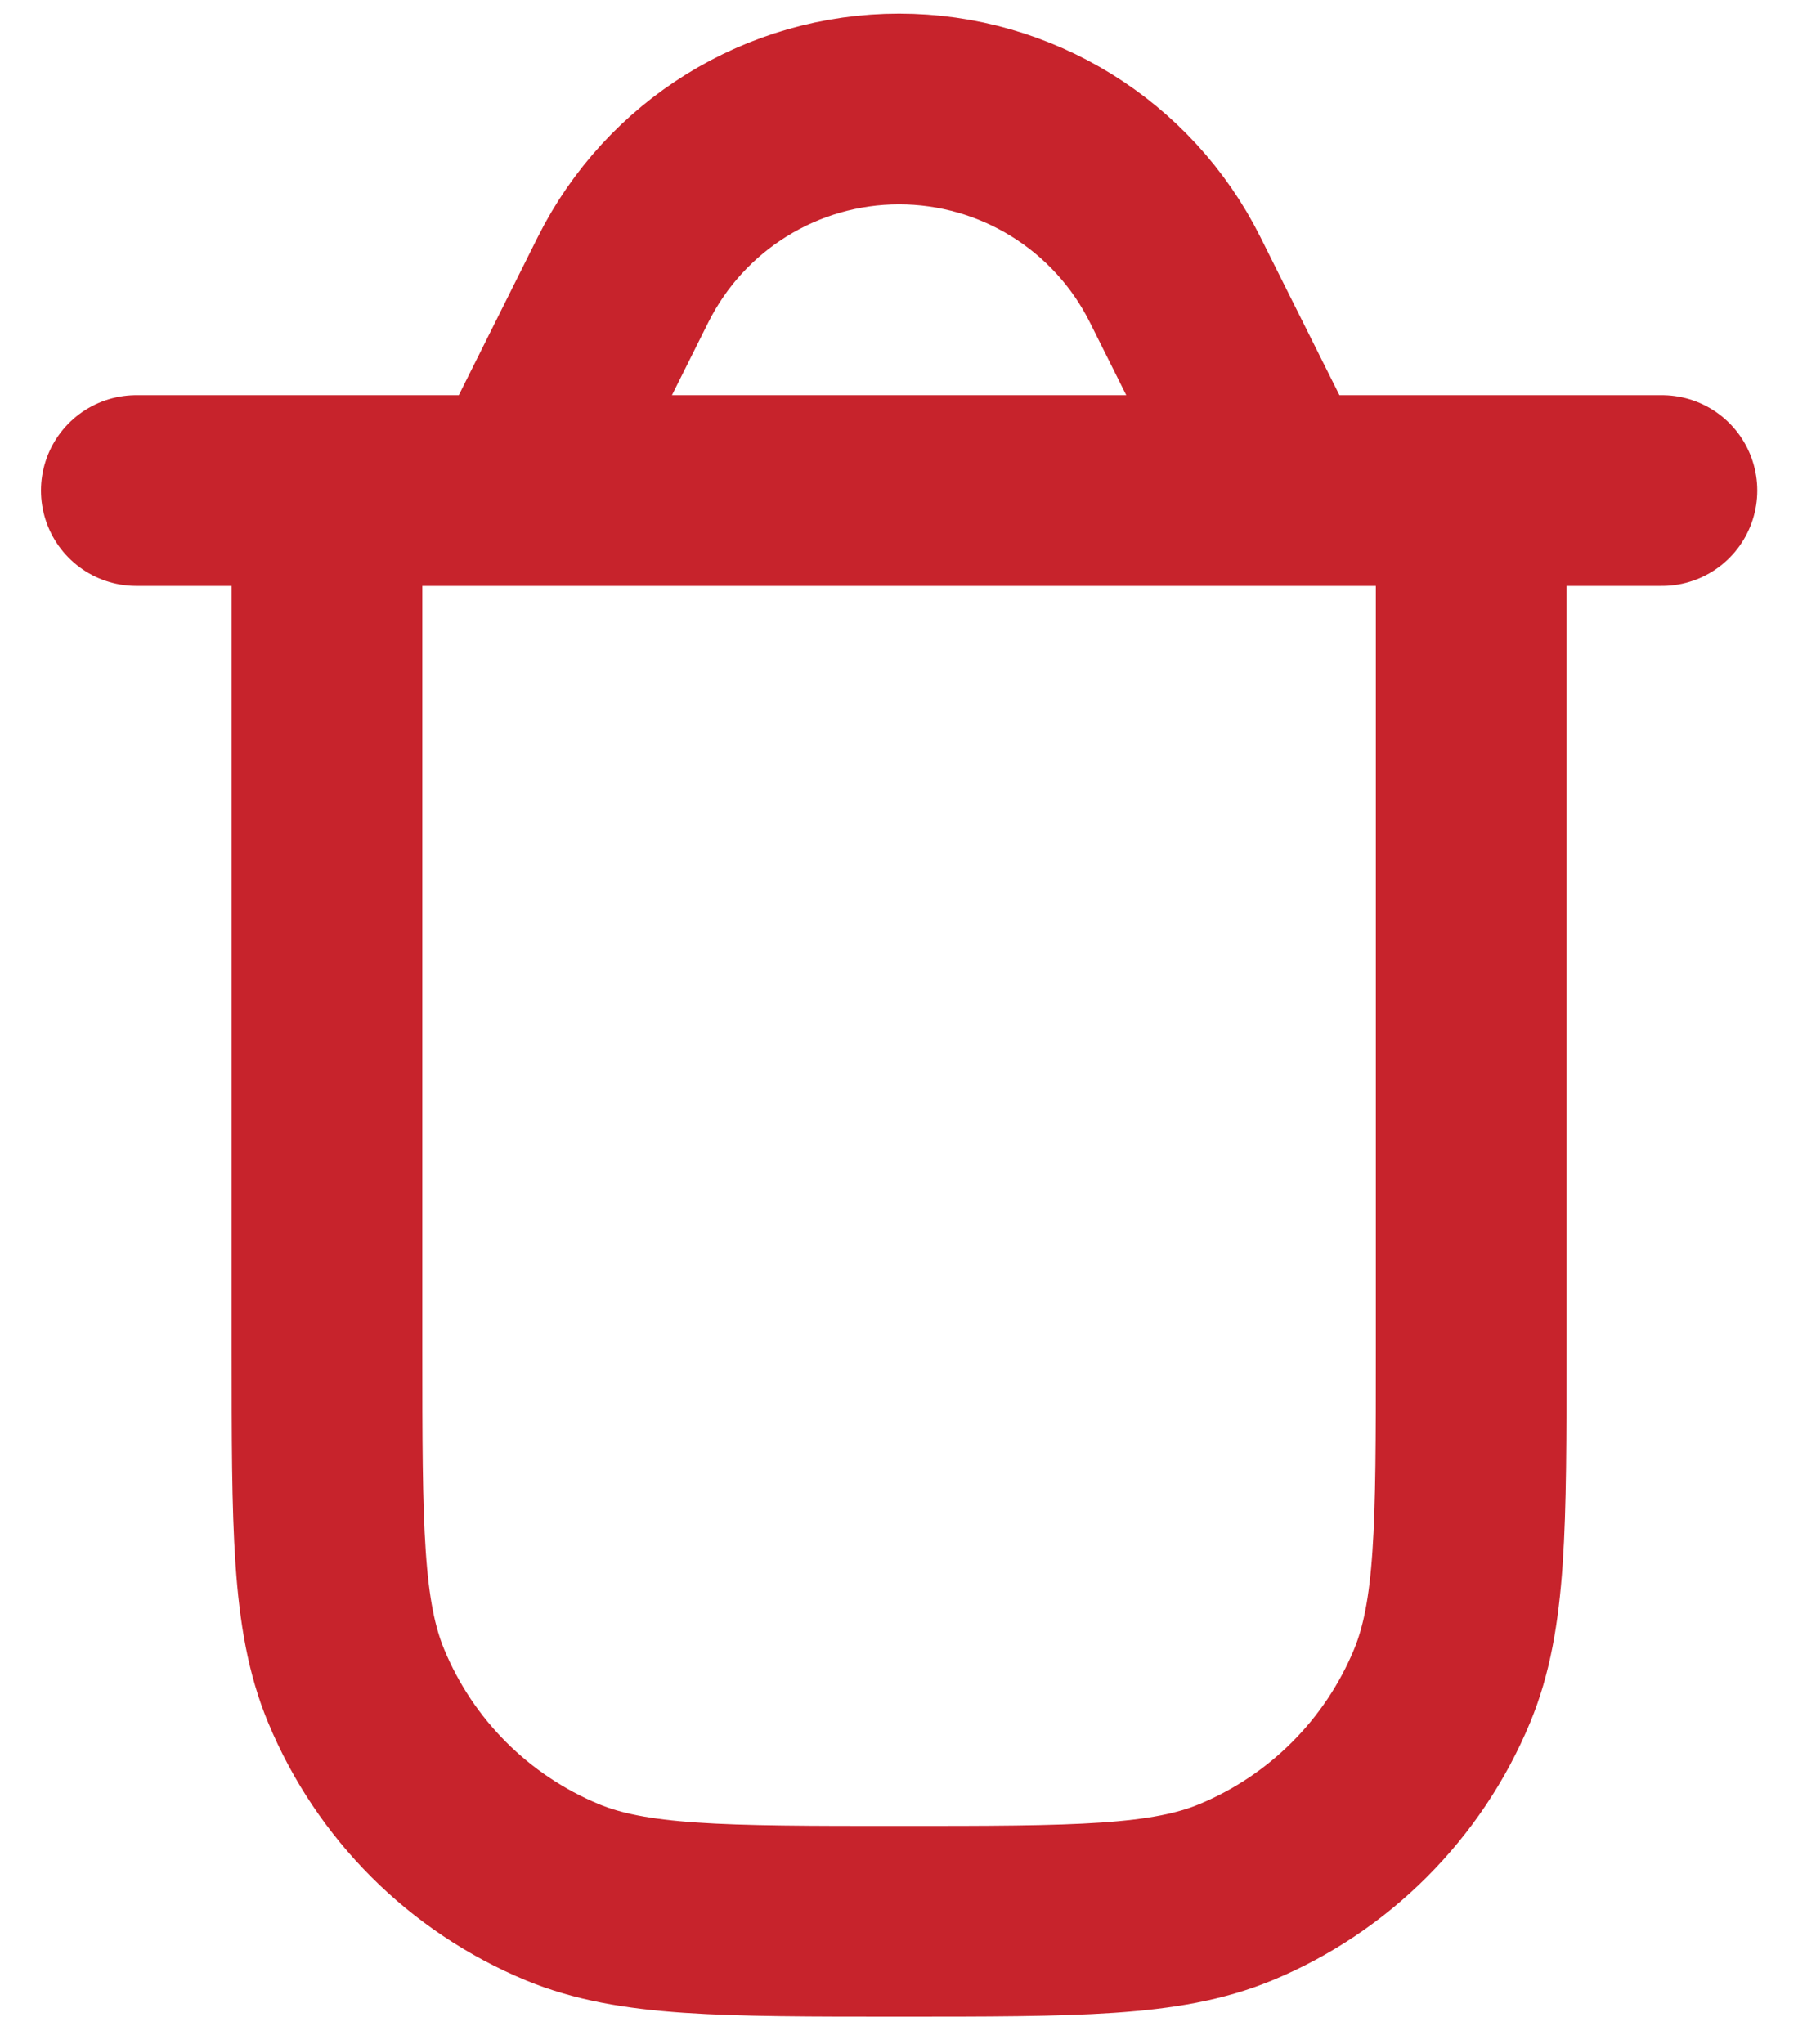 <svg width="22" height="25" viewBox="0 0 22 25" fill="none" xmlns="http://www.w3.org/2000/svg">
<path d="M15.668 6L14.378 3.42C13.739 2.141 12.431 1.333 11.001 1.333C9.571 1.333 8.264 2.141 7.624 3.42L6.335 6M1.668 6H20.335M4.001 6H18.001V16.5C18.001 18.674 18.001 19.762 17.646 20.619C17.172 21.763 16.264 22.671 15.12 23.145C14.263 23.5 13.176 23.5 11.001 23.5C8.827 23.5 7.74 23.5 6.882 23.145C5.739 22.671 4.83 21.763 4.357 20.619C4.001 19.762 4.001 18.674 4.001 16.5V6Z" stroke="#C7232C" stroke-width="2.333" stroke-linecap="round" stroke-linejoin="round"/>
</svg>
